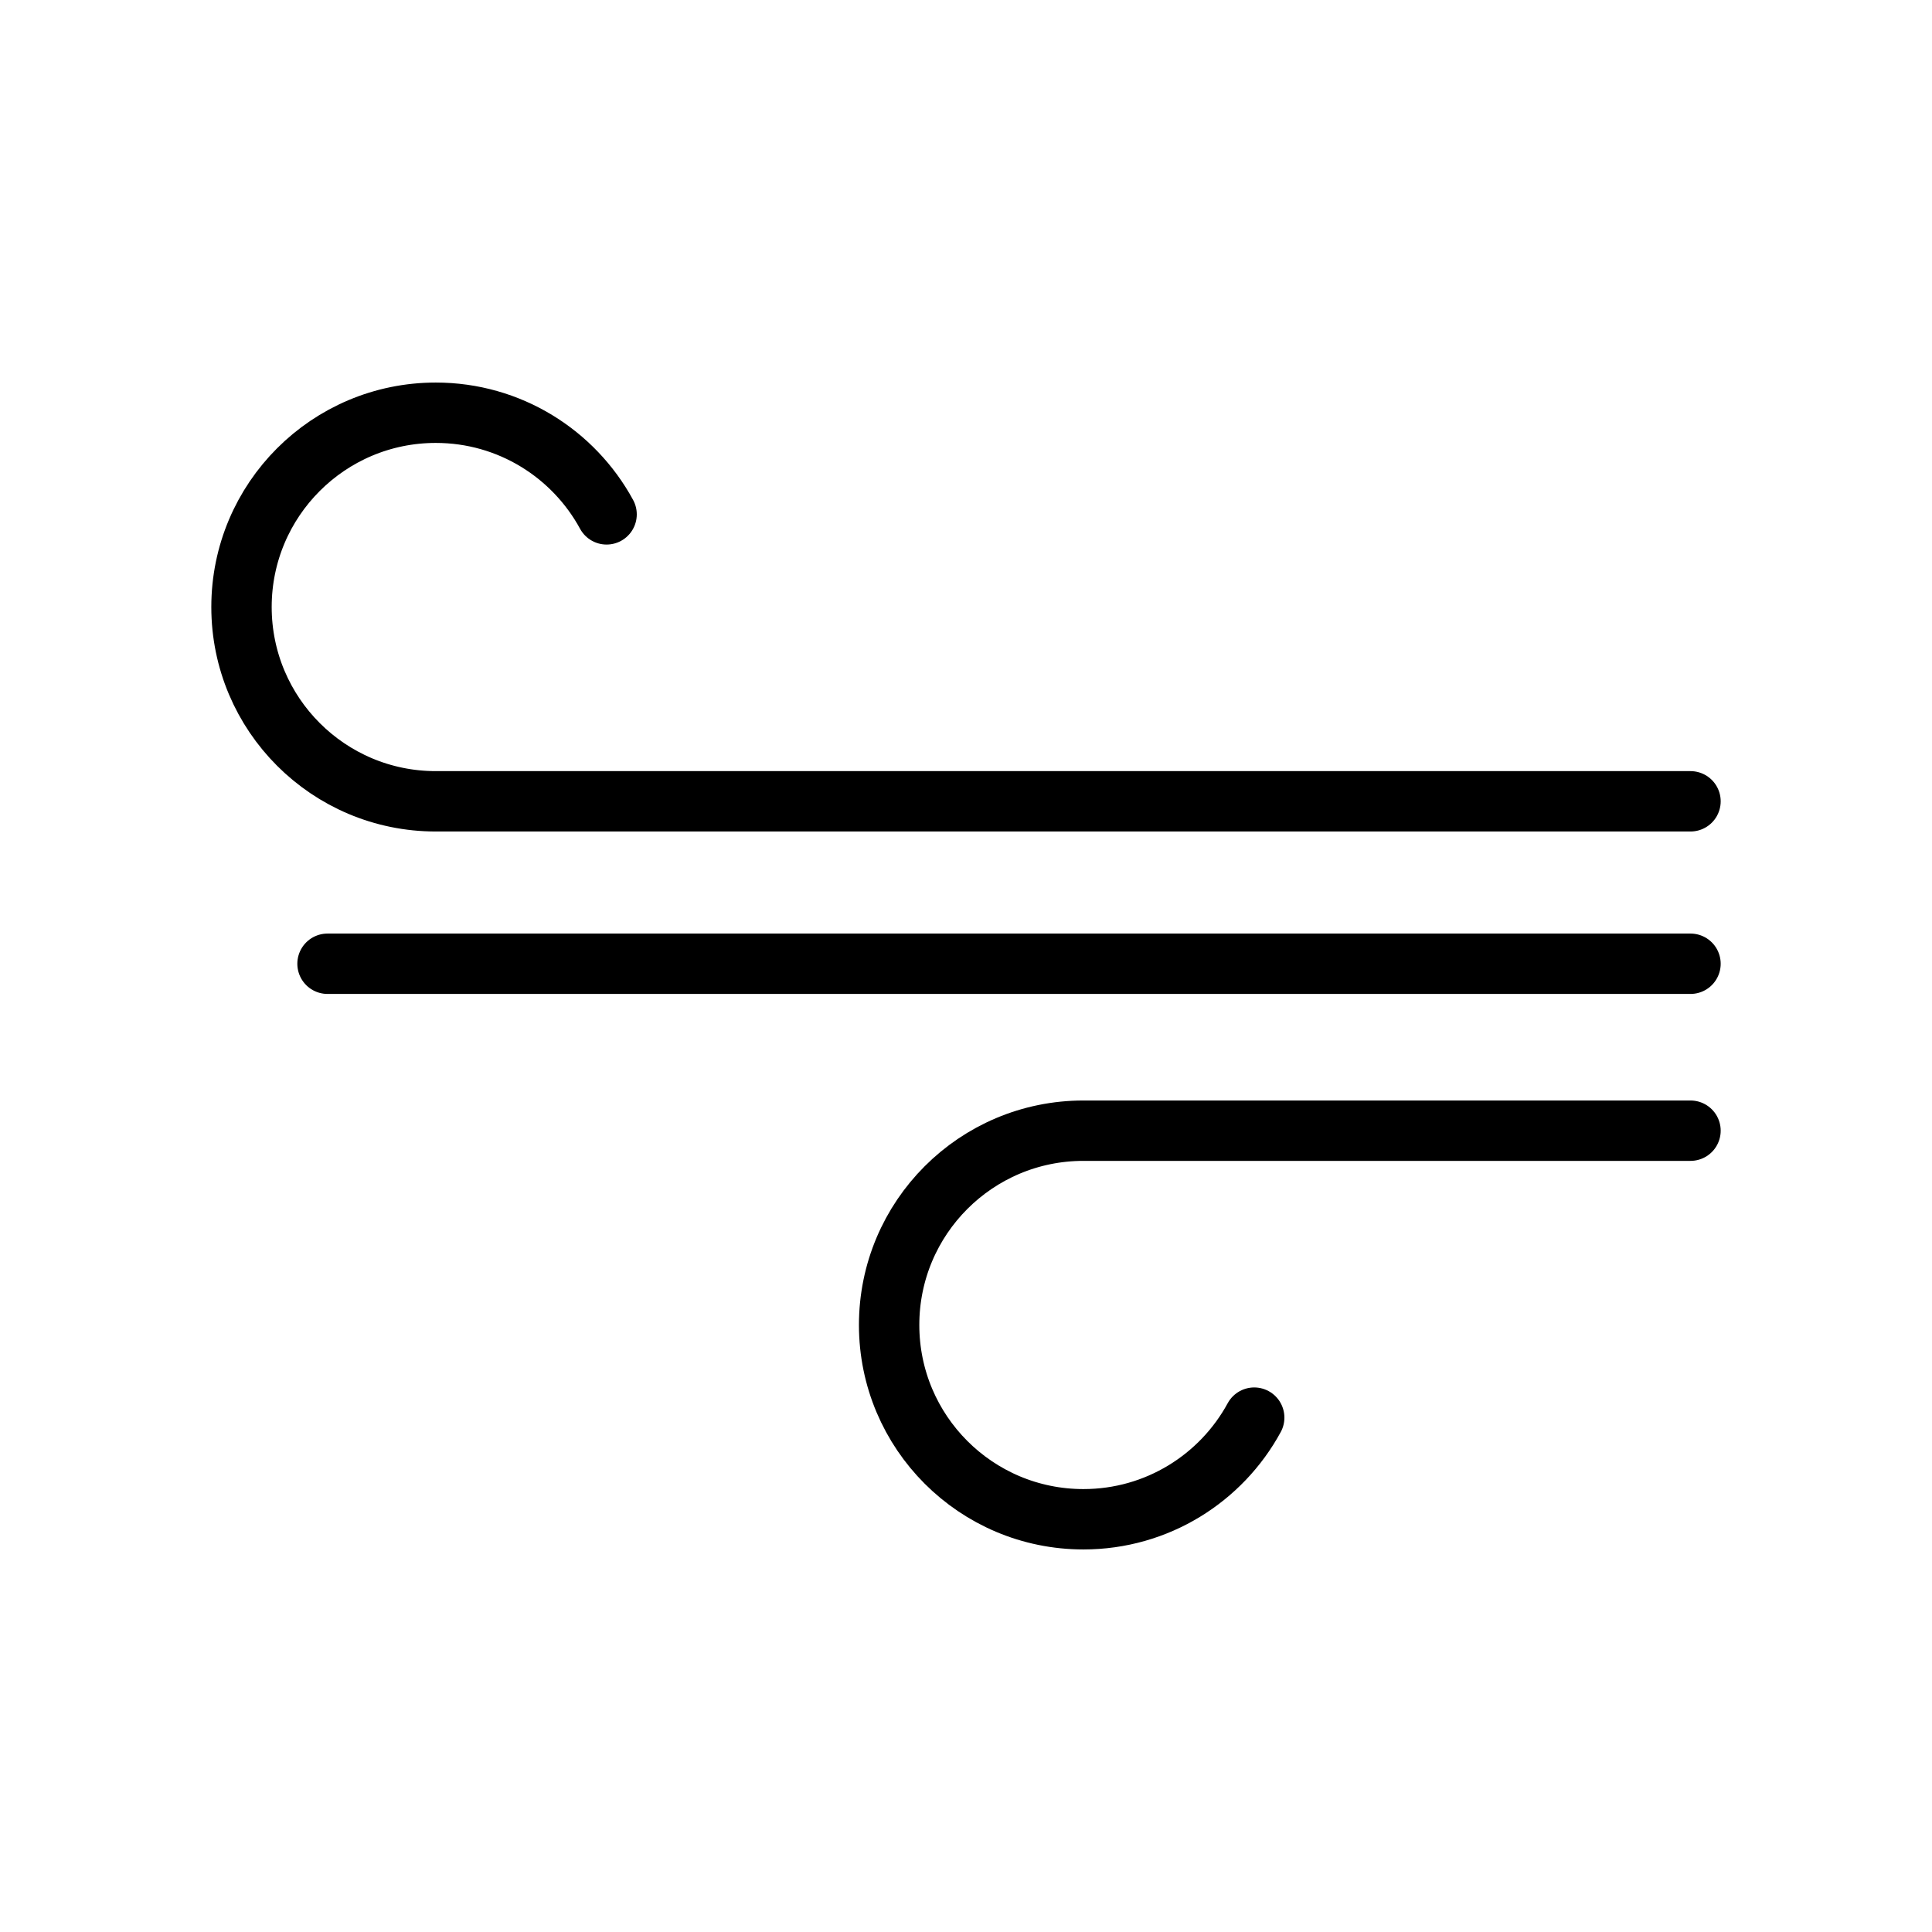 <svg width="128" height="128" viewBox="0 0 128 128" fill="none" xmlns="http://www.w3.org/2000/svg">
<path d="M112 63.851H21.699M112 53.089H28.872C21.763 53.089 16 47.326 16 40.217C16 33.108 21.763 27.345 28.872 27.345C33.758 27.345 38.008 30.067 40.188 34.078M112 74.911H71.779C64.67 74.911 58.907 80.674 58.907 87.783C58.907 94.892 64.67 100.655 71.779 100.655C76.665 100.655 80.915 97.933 83.095 93.922" stroke="black" stroke-width="4" stroke-linecap="round"/>
</svg>
